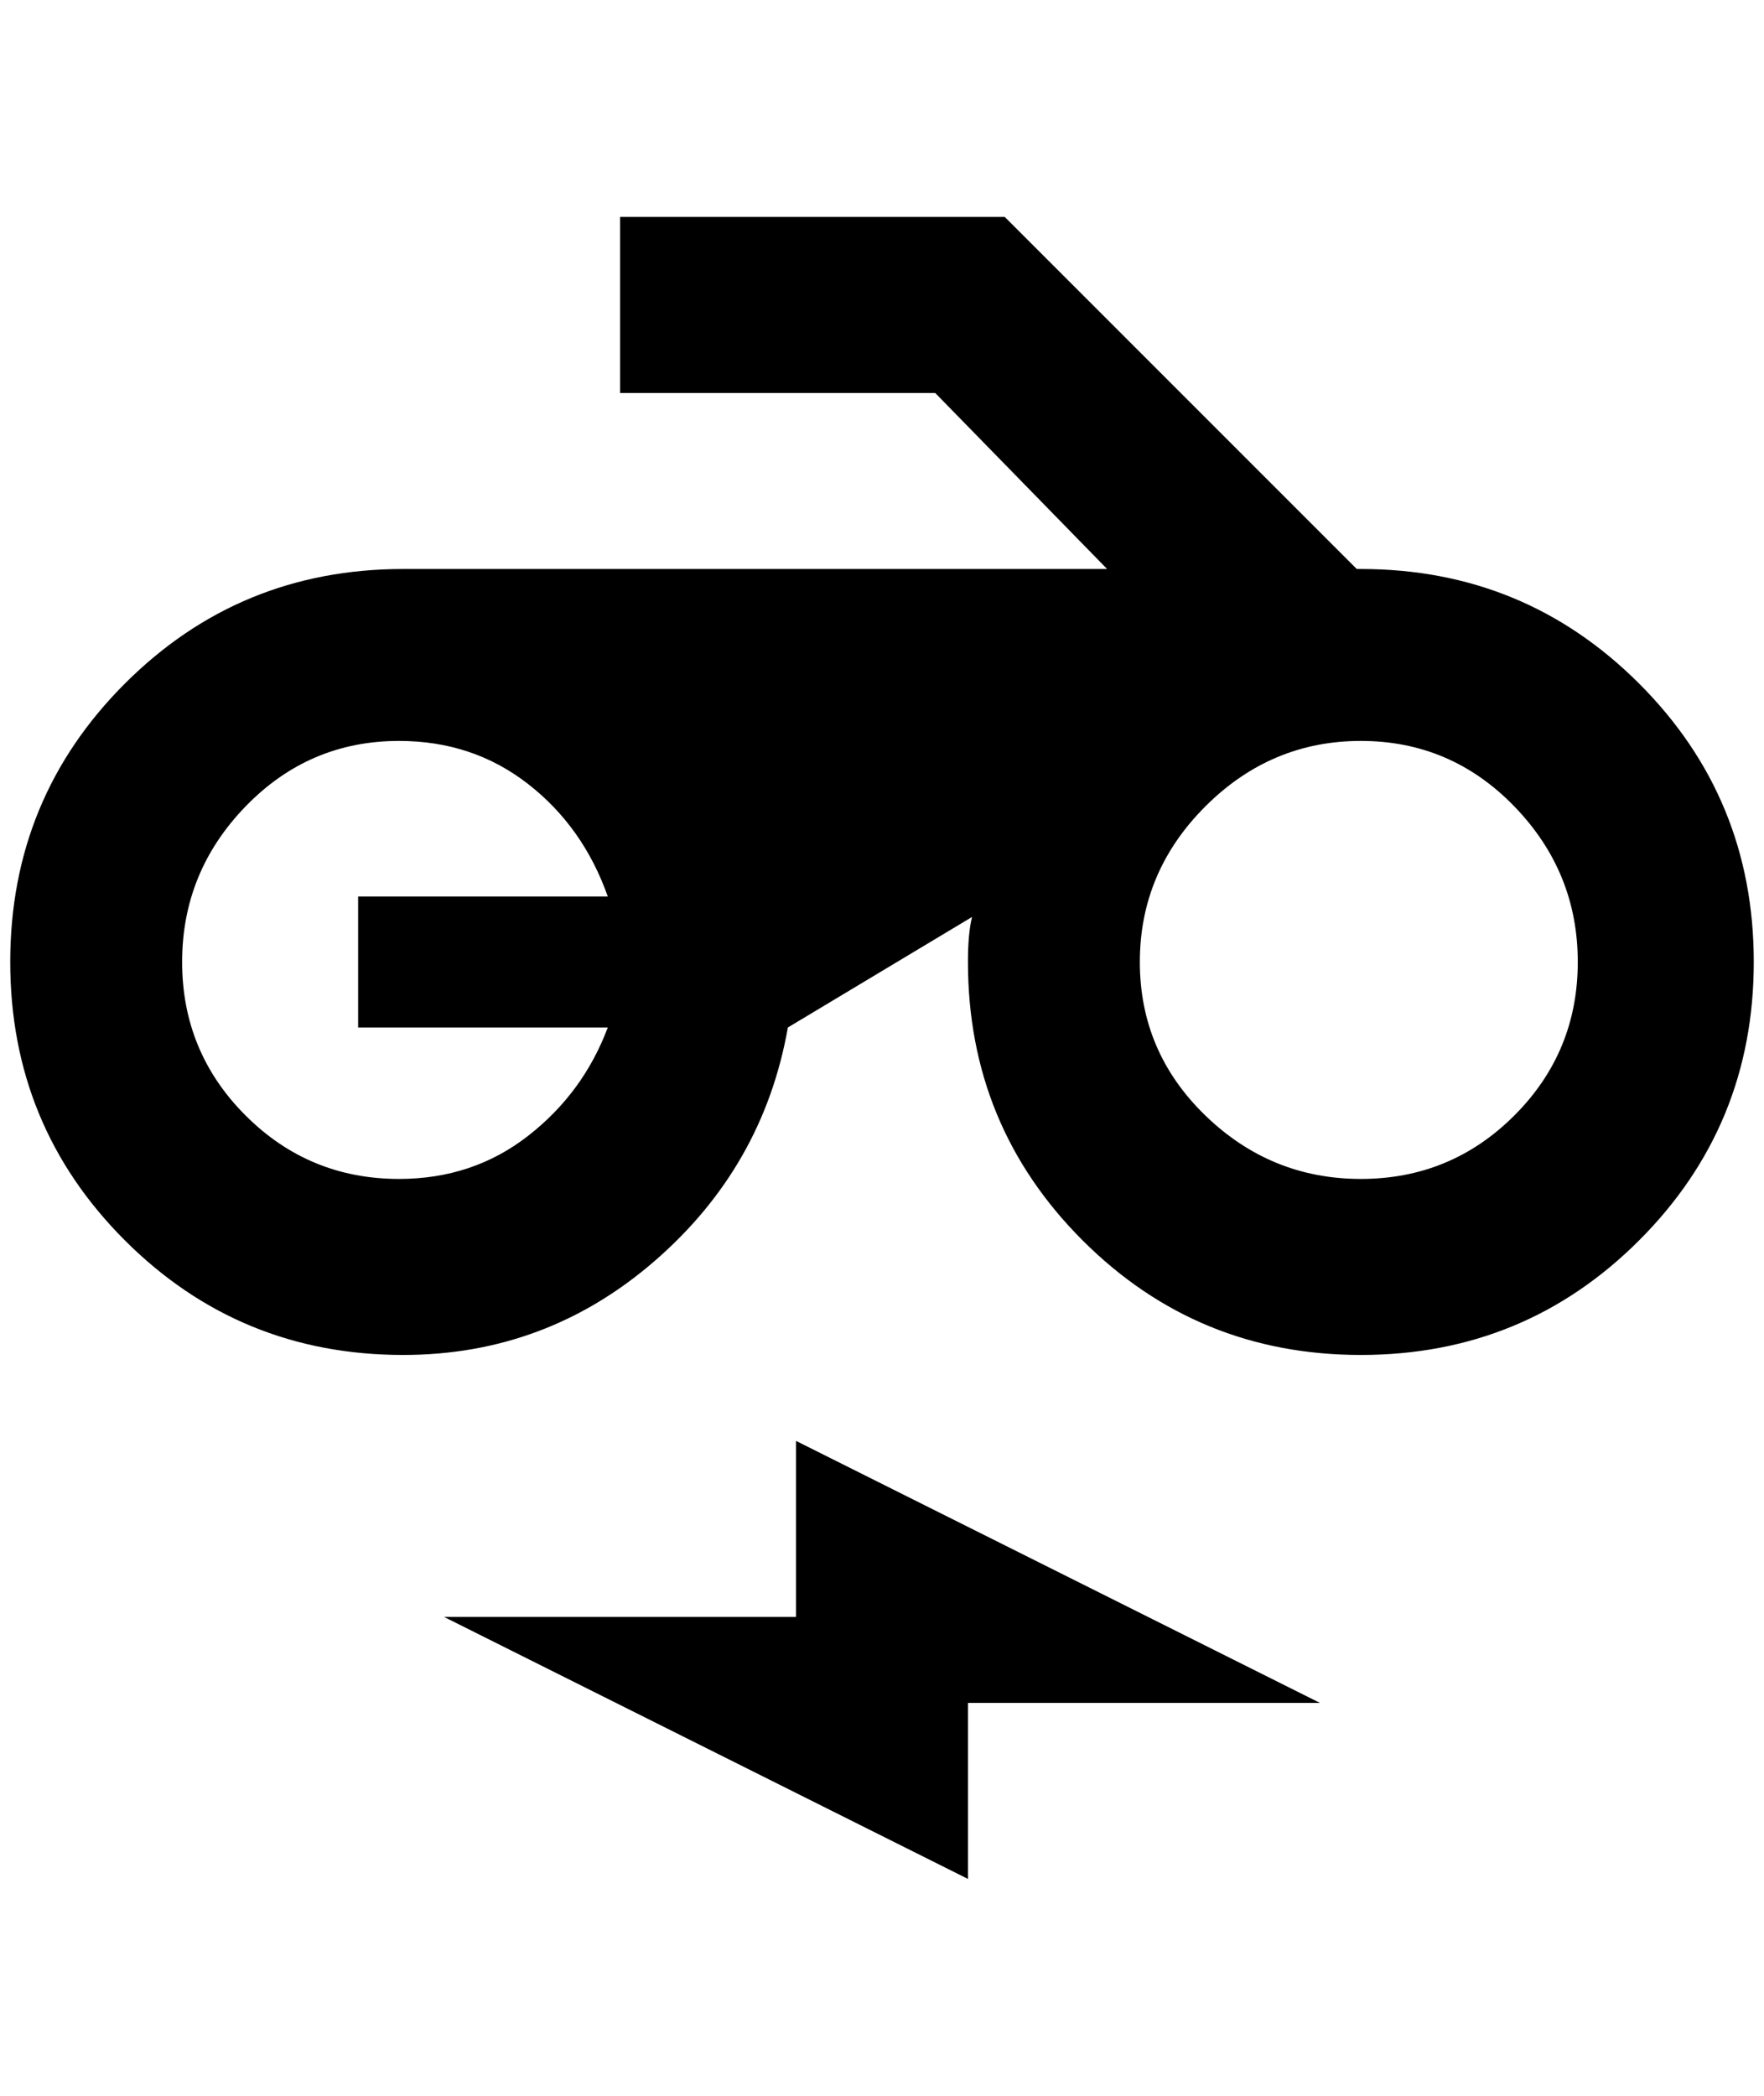 <?xml version="1.0" standalone="no"?>
<!DOCTYPE svg PUBLIC "-//W3C//DTD SVG 1.1//EN" "http://www.w3.org/Graphics/SVG/1.1/DTD/svg11.dtd" >
<svg xmlns="http://www.w3.org/2000/svg" xmlns:xlink="http://www.w3.org/1999/xlink" version="1.1" viewBox="-10 0 1724 2048">
   <path fill="currentColor"
d="M1316 556l-344 -344h-376v172h308l168 172h-688q-160 0 -272 112t-112 272t112 272t272 112q140 0 246 -92t130 -228l180 -108q-4 16 -4 44q0 160 112 272t272 112t272 -112t112 -272t-112 -272t-272 -112h-4zM584 1004q-24 64 -78 106t-126 42q-88 0 -150 -62t-62 -150
t62 -152t150 -64q72 0 126 42t78 110h-244v128h244zM1320 1152q-88 0 -152 -62t-64 -150t64 -152t152 -64t150 64t62 152t-62 150t-150 62zM768 1580h-344l512 256v-172h344l-512 -256v172z" />
</svg>
